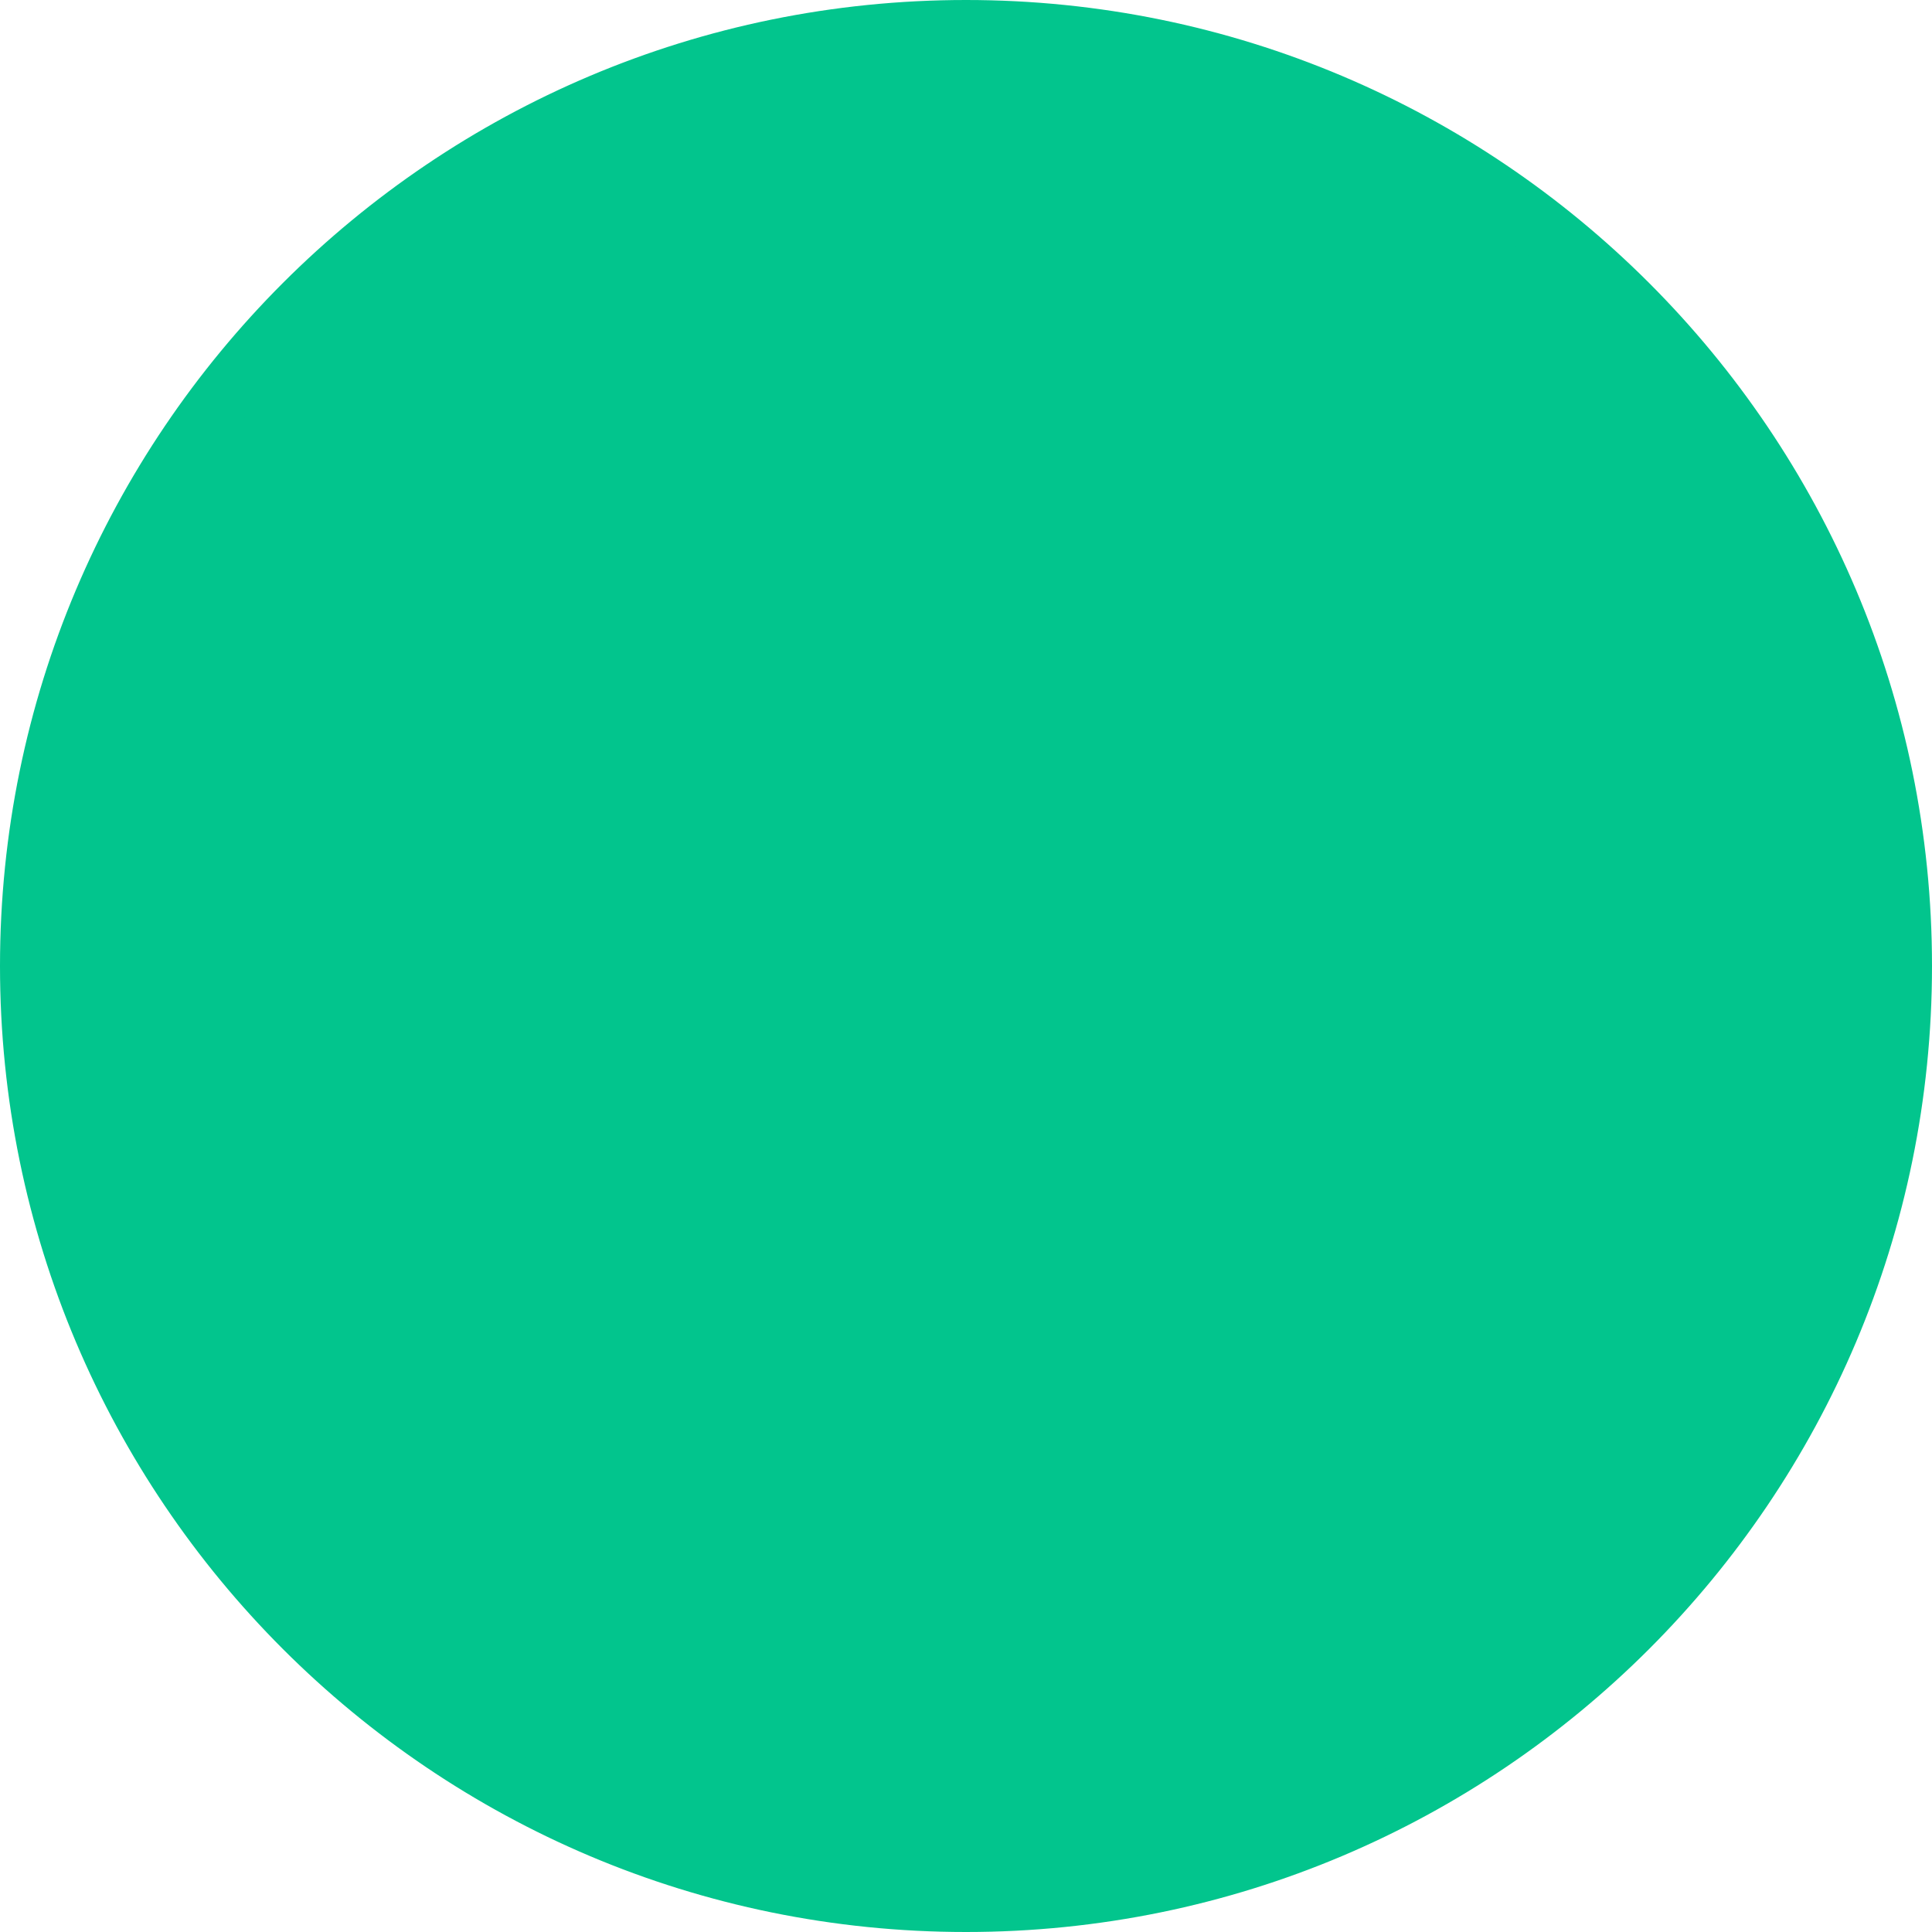 <svg xmlns="http://www.w3.org/2000/svg" width="48" height="48" viewBox="0 0 48 48">
  <g id="Path_2830" data-name="Path 2830" fill="#02c58d">
    <path d="M 24 47.25 C 20.861 47.25 17.816 46.635 14.95 45.423 C 12.182 44.252 9.695 42.576 7.56 40.44 C 5.424 38.305 3.748 35.818 2.577 33.05 C 1.365 30.184 0.75 27.139 0.75 24 C 0.75 20.861 1.365 17.816 2.577 14.95 C 3.748 12.182 5.424 9.695 7.56 7.56 C 9.695 5.424 12.182 3.748 14.95 2.577 C 17.816 1.365 20.861 0.75 24 0.75 C 27.139 0.75 30.184 1.365 33.05 2.577 C 35.818 3.748 38.305 5.424 40.44 7.56 C 42.576 9.695 44.252 12.182 45.423 14.95 C 46.635 17.816 47.25 20.861 47.25 24 C 47.25 27.139 46.635 30.184 45.423 33.05 C 44.252 35.818 42.576 38.305 40.44 40.44 C 38.305 42.576 35.818 44.252 33.05 45.423 C 30.184 46.635 27.139 47.25 24 47.25 Z" stroke="none"/>
    <path d="M 24 1.5 C 20.962 1.5 18.015 2.095 15.242 3.268 C 12.563 4.401 10.157 6.023 8.09 8.09 C 6.023 10.157 4.401 12.563 3.268 15.242 C 2.095 18.015 1.5 20.962 1.5 24 C 1.5 27.038 2.095 29.985 3.268 32.758 C 4.401 35.437 6.023 37.843 8.09 39.91 C 10.157 41.977 12.563 43.599 15.242 44.732 C 18.015 45.905 20.962 46.5 24 46.5 C 27.038 46.5 29.985 45.905 32.758 44.732 C 35.437 43.599 37.843 41.977 39.91 39.91 C 41.977 37.843 43.599 35.437 44.732 32.758 C 45.905 29.985 46.5 27.038 46.5 24 C 46.5 20.962 45.905 18.015 44.732 15.242 C 43.599 12.563 41.977 10.157 39.91 8.09 C 37.843 6.023 35.437 4.401 32.758 3.268 C 29.985 2.095 27.038 1.5 24 1.5 M 24 0 C 37.255 0 48 10.745 48 24 C 48 37.255 37.255 48 24 48 C 10.745 48 0 37.255 0 24 C 0 10.745 10.745 0 24 0 Z" stroke="none" fill="#02c58d"/>
  </g>
</svg>
